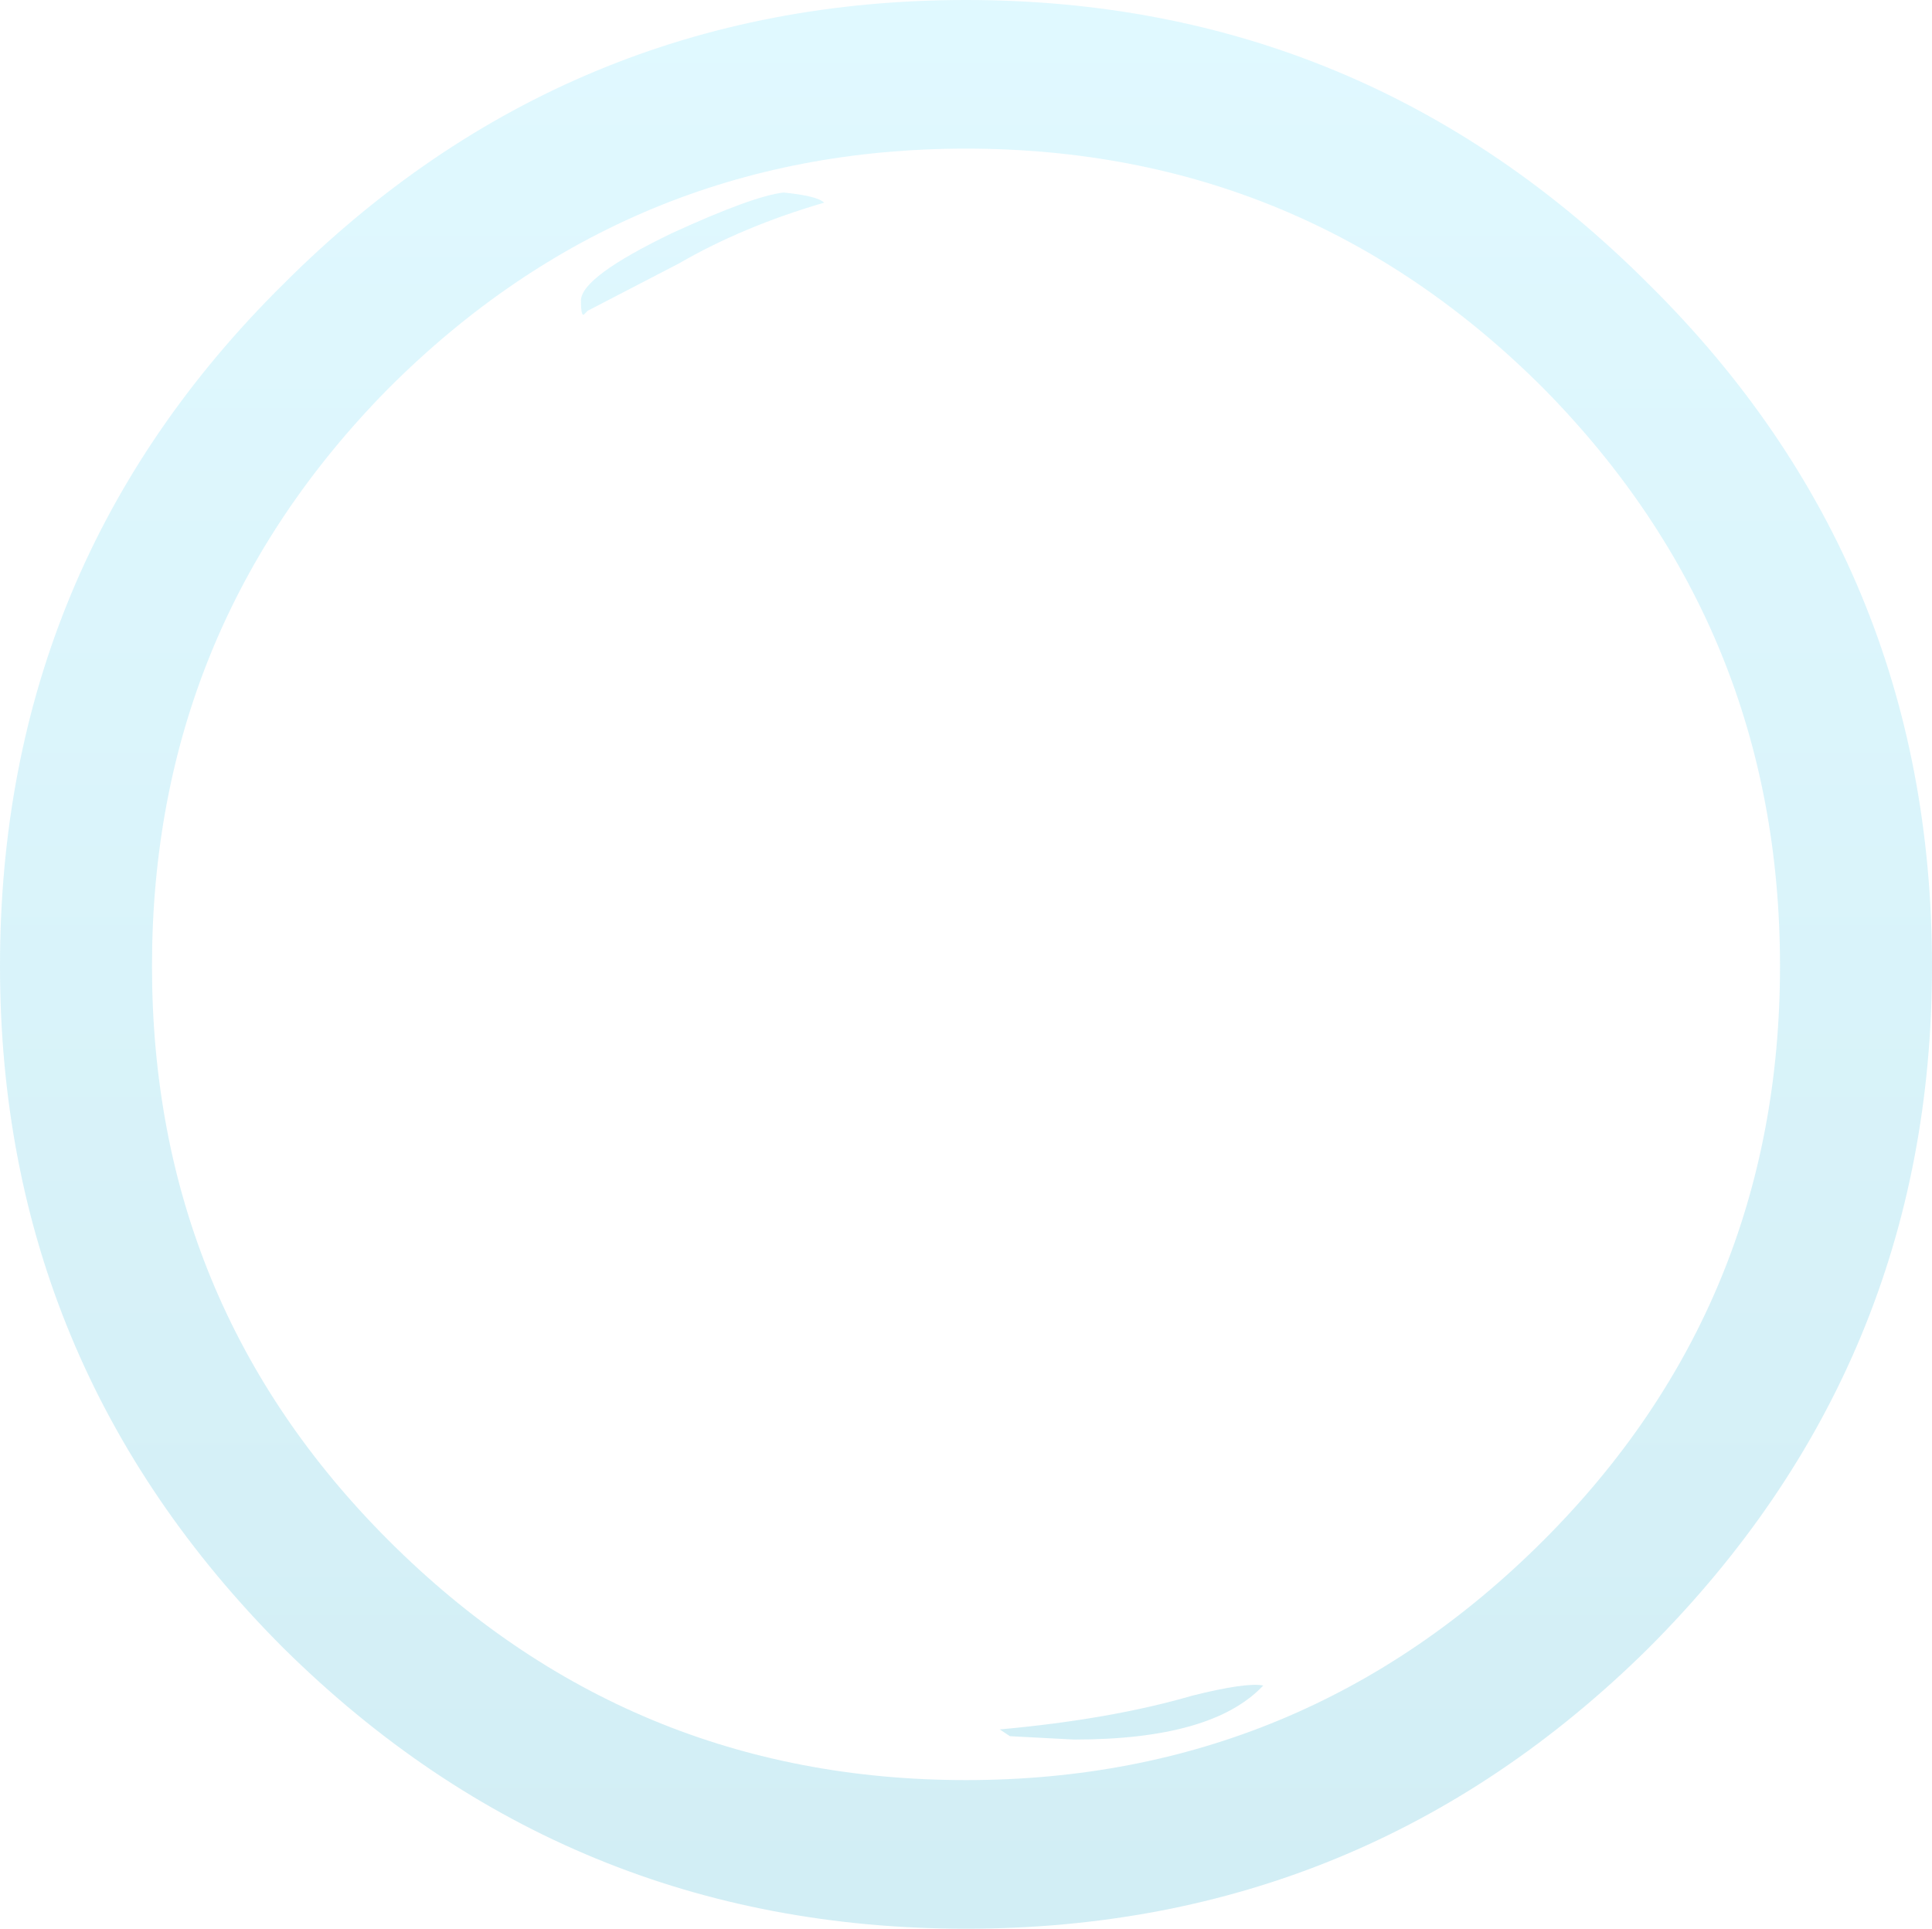 <?xml version="1.0" encoding="UTF-8" standalone="no"?>
<svg xmlns:ffdec="https://www.free-decompiler.com/flash" xmlns:xlink="http://www.w3.org/1999/xlink" ffdec:objectType="shape" height="28.55px" width="28.6px" xmlns="http://www.w3.org/2000/svg">
  <g transform="matrix(1.0, 0.0, 0.0, 1.0, 14.25, 14.3)">
    <path d="M8.6 -8.55 Q5.05 -12.1 0.05 -12.1 -4.95 -12.1 -8.5 -8.55 -12.0 -5.0 -12.0 0.0 -12.0 5.0 -8.5 8.5 -4.95 12.05 0.05 12.05 5.05 12.05 8.6 8.5 12.1 5.0 12.1 0.0 12.1 -5.0 8.6 -8.55 M10.15 -10.1 Q14.35 -5.95 14.35 0.0 14.35 5.9 10.15 10.1 5.95 14.25 0.05 14.25 -5.85 14.25 -10.05 10.1 -14.25 5.9 -14.25 0.0 -14.25 -5.95 -10.05 -10.1 -5.85 -14.3 0.05 -14.3 5.95 -14.3 10.15 -10.1 M1.65 11.45 L0.7 11.4 0.55 11.3 Q2.2 11.15 3.4 10.8 4.2 10.6 4.45 10.65 3.7 11.45 1.65 11.45 M-4.2 -10.4 L-5.55 -9.7 -5.6 -9.65 Q-5.65 -9.6 -5.65 -9.85 -5.65 -10.2 -4.3 -10.85 -3.1 -11.4 -2.65 -11.45 -2.15 -11.4 -2.05 -11.3 -3.25 -10.95 -4.2 -10.4" fill="url(#gradient0)" fill-rule="evenodd" stroke="none"/>
  </g>
  <defs>
    <linearGradient gradientTransform="matrix(0.0, -0.017, 0.017, 0.0, 0.05, 0.0)" gradientUnits="userSpaceOnUse" id="gradient0" spreadMethod="pad" x1="-819.2" x2="819.2">
      <stop offset="0.0" stop-color="#009ec6" stop-opacity="0.176"/>
      <stop offset="1.0" stop-color="#51dcff" stop-opacity="0.176"/>
    </linearGradient>
  </defs>
</svg>
